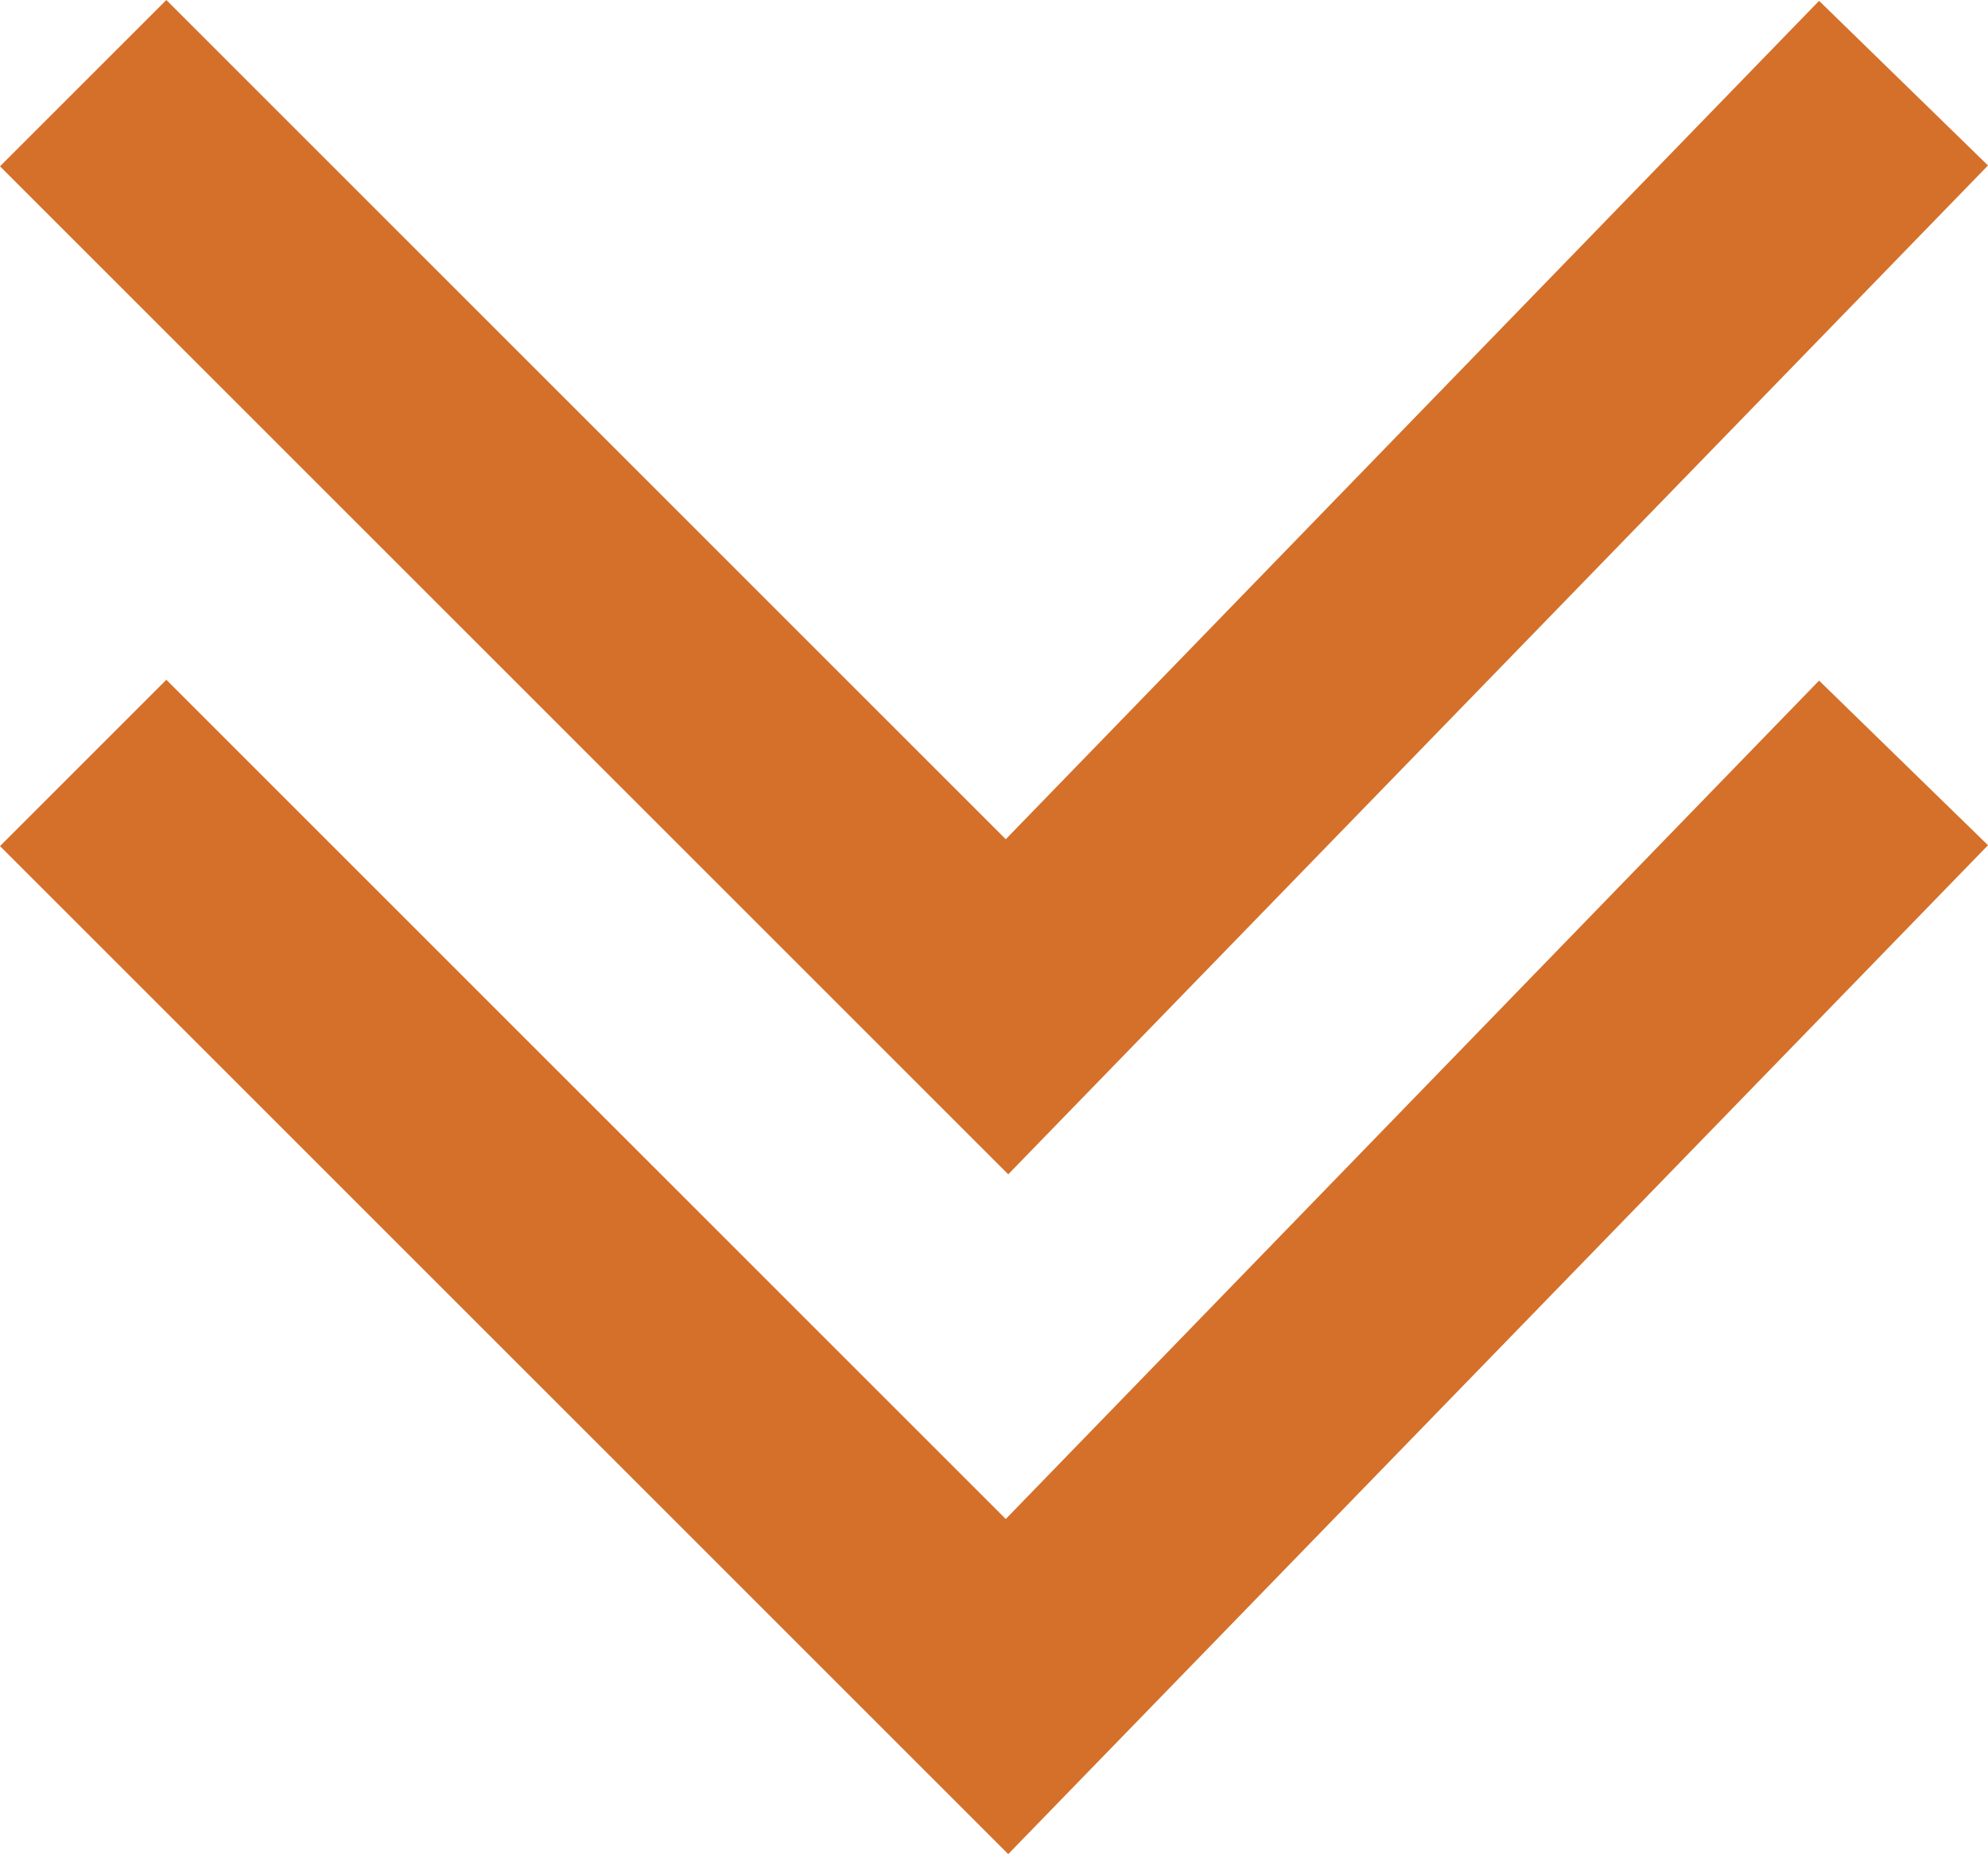 <svg id="Flecha_positivo_solo" xmlns="http://www.w3.org/2000/svg" width="16.9" height="15.765" viewBox="0 0 16.9 15.765">
  <g id="Grupo_19" data-name="Grupo 19" transform="translate(16.182 0.707) rotate(90)">
    <path id="Trazado_6" data-name="Trazado 6" d="M.707,16.182-.707,14.768,6.429,7.632-.7.718.7-.718,9.278,7.611Z" transform="translate(0 0)" fill="#d4702a"/>
    <path id="Trazado_7" data-name="Trazado 7" d="M.707,16.182-.707,14.768,6.429,7.632-.7.718.7-.718,9.278,7.611Z" transform="translate(5.78 0)" fill="#d4702a"/>
  </g>
</svg>
